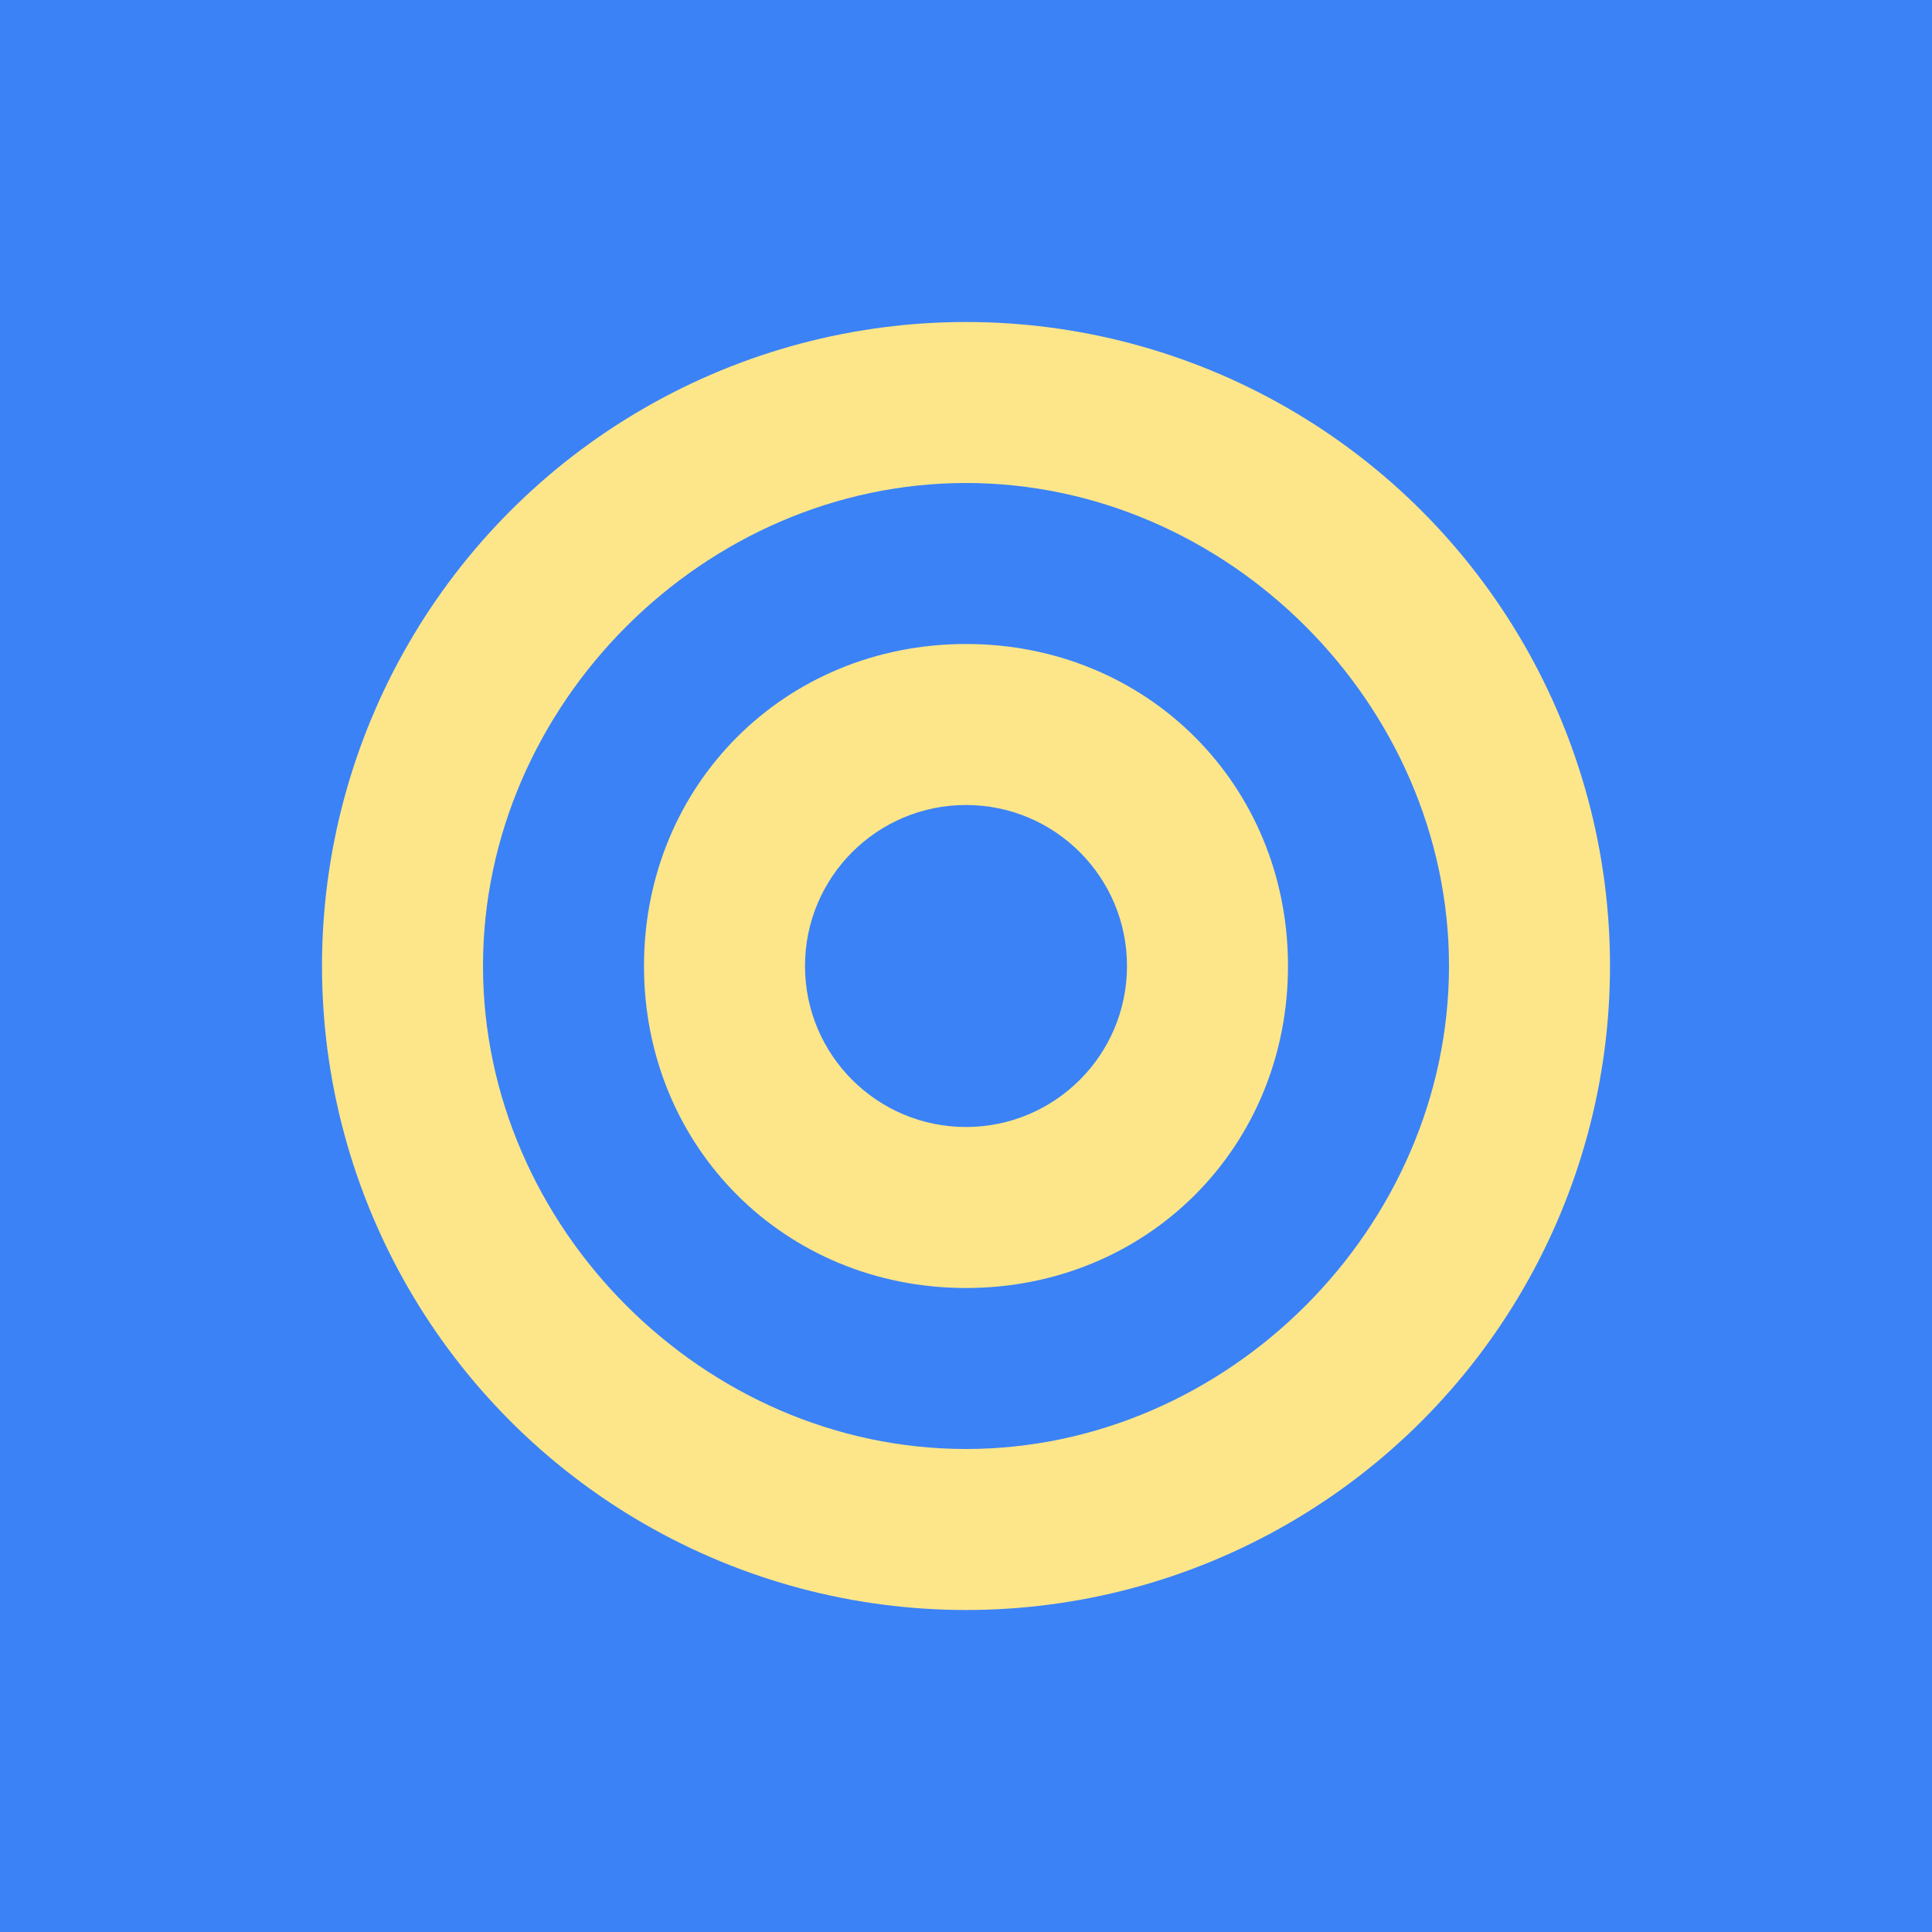 <svg xmlns="http://www.w3.org/2000/svg" width="192" height="192" viewBox="0 0 192 192">
  <rect width="100%" height="100%" fill="#3b82f6"/>
  <circle cx="96" cy="96" r="64" fill="#fde68a"/>
  <path d="M96 48 C 70 48, 48 70, 48 96 C 48 122, 70 144, 96 144 C 122 144, 144 122, 144 96 C 144 70, 122 48, 96 48 Z M 96 128 C 78 128, 64 114, 64 96 C 64 78, 78 64, 96 64 C 114 64, 128 78, 128 96 C 128 114, 114 128, 96 128 Z" fill="#3b82f6"/>
  <circle cx="96" cy="96" r="16" fill="#3b82f6"/>
</svg>